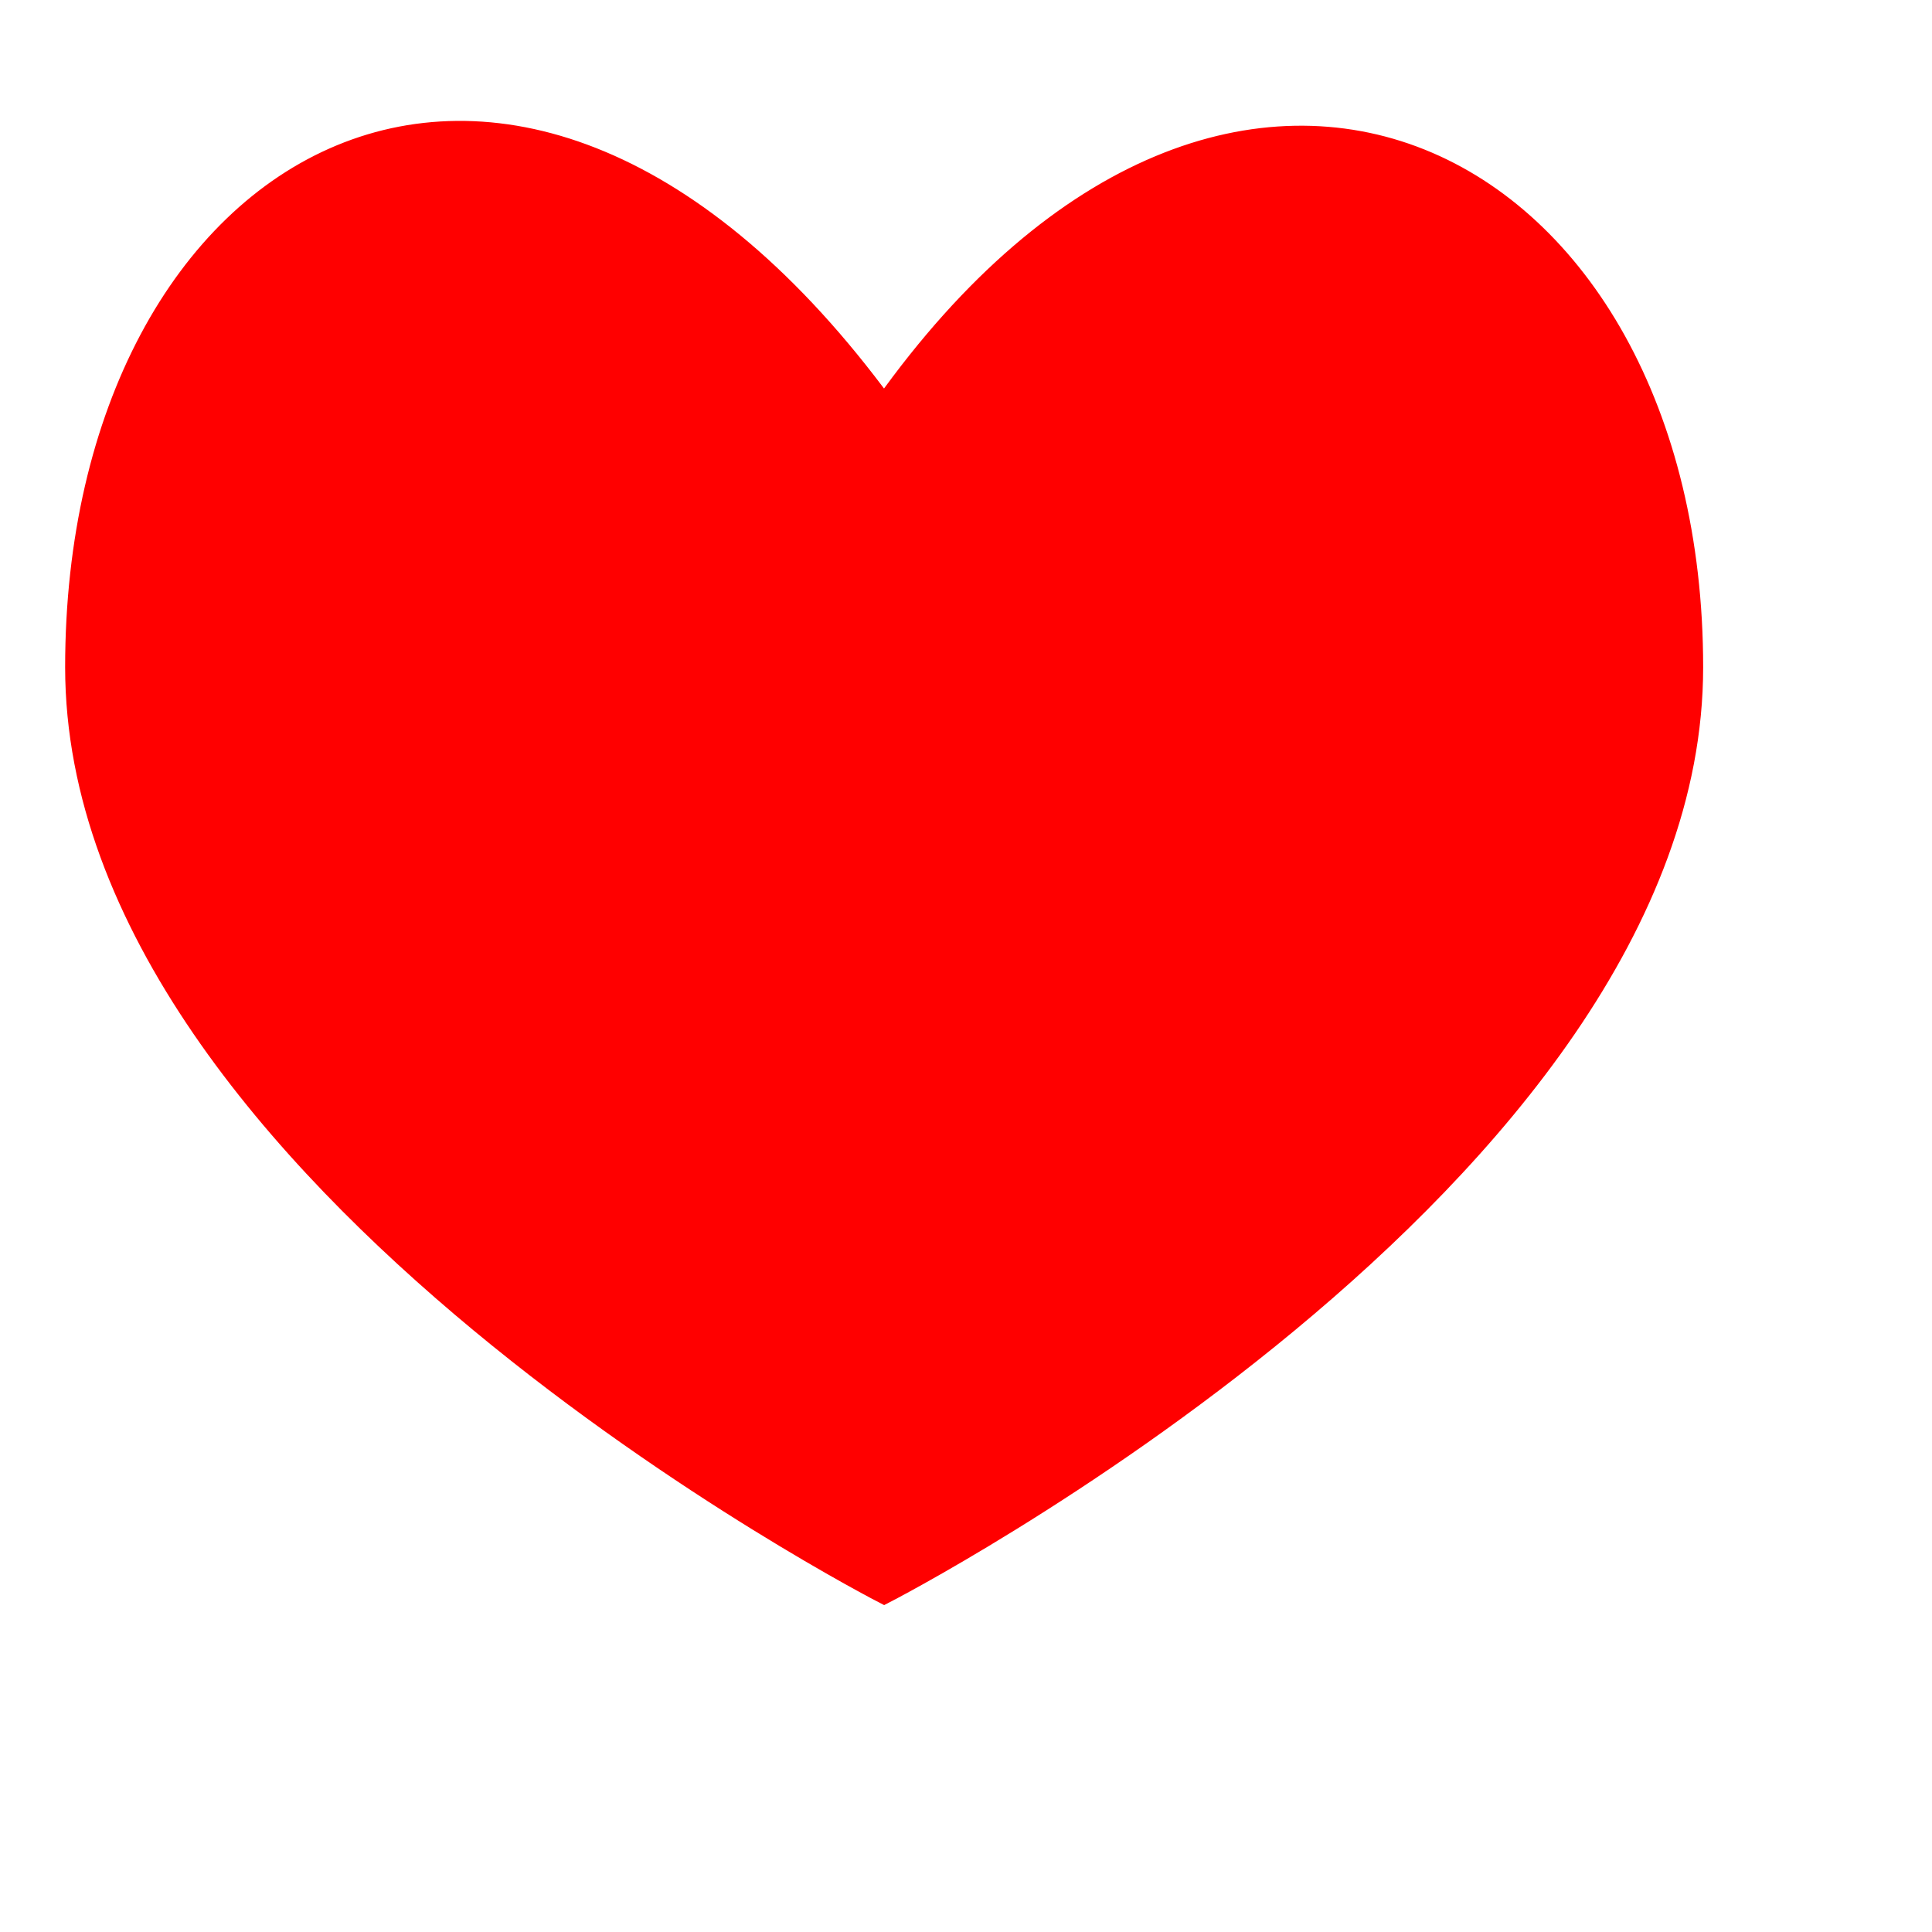 <?xml version="1.0" encoding="utf-8"?>
<!-- Generator: Adobe Illustrator 15.0.0, SVG Export Plug-In . SVG Version: 6.00 Build 0)  -->
<!DOCTYPE svg PUBLIC "-//W3C//DTD SVG 1.1//EN" "http://www.w3.org/Graphics/SVG/1.1/DTD/svg11.dtd">
<svg version="1.1" id="圖層_1" xmlns="http://www.w3.org/2000/svg" xmlns:xlink="http://www.w3.org/1999/xlink" x="0px" y="0px"
	 width="85.04px" height="85.04px" viewBox="0 0 93.04 96.04" enable-background="new 0 0 85.04 85.04" xml:space="preserve">
<path fill="red" stroke="red"  stroke-miterlimit="10" d="M82.664,33.168c0,25.437-40.213,46.06-40.213,46.06
	S2.238,58.605,2.238,33.168C2.238,7.73,24-5,42.451,20.16C59.948-4.454,82.664,7.73,82.664,33.168z"/>
</svg>

